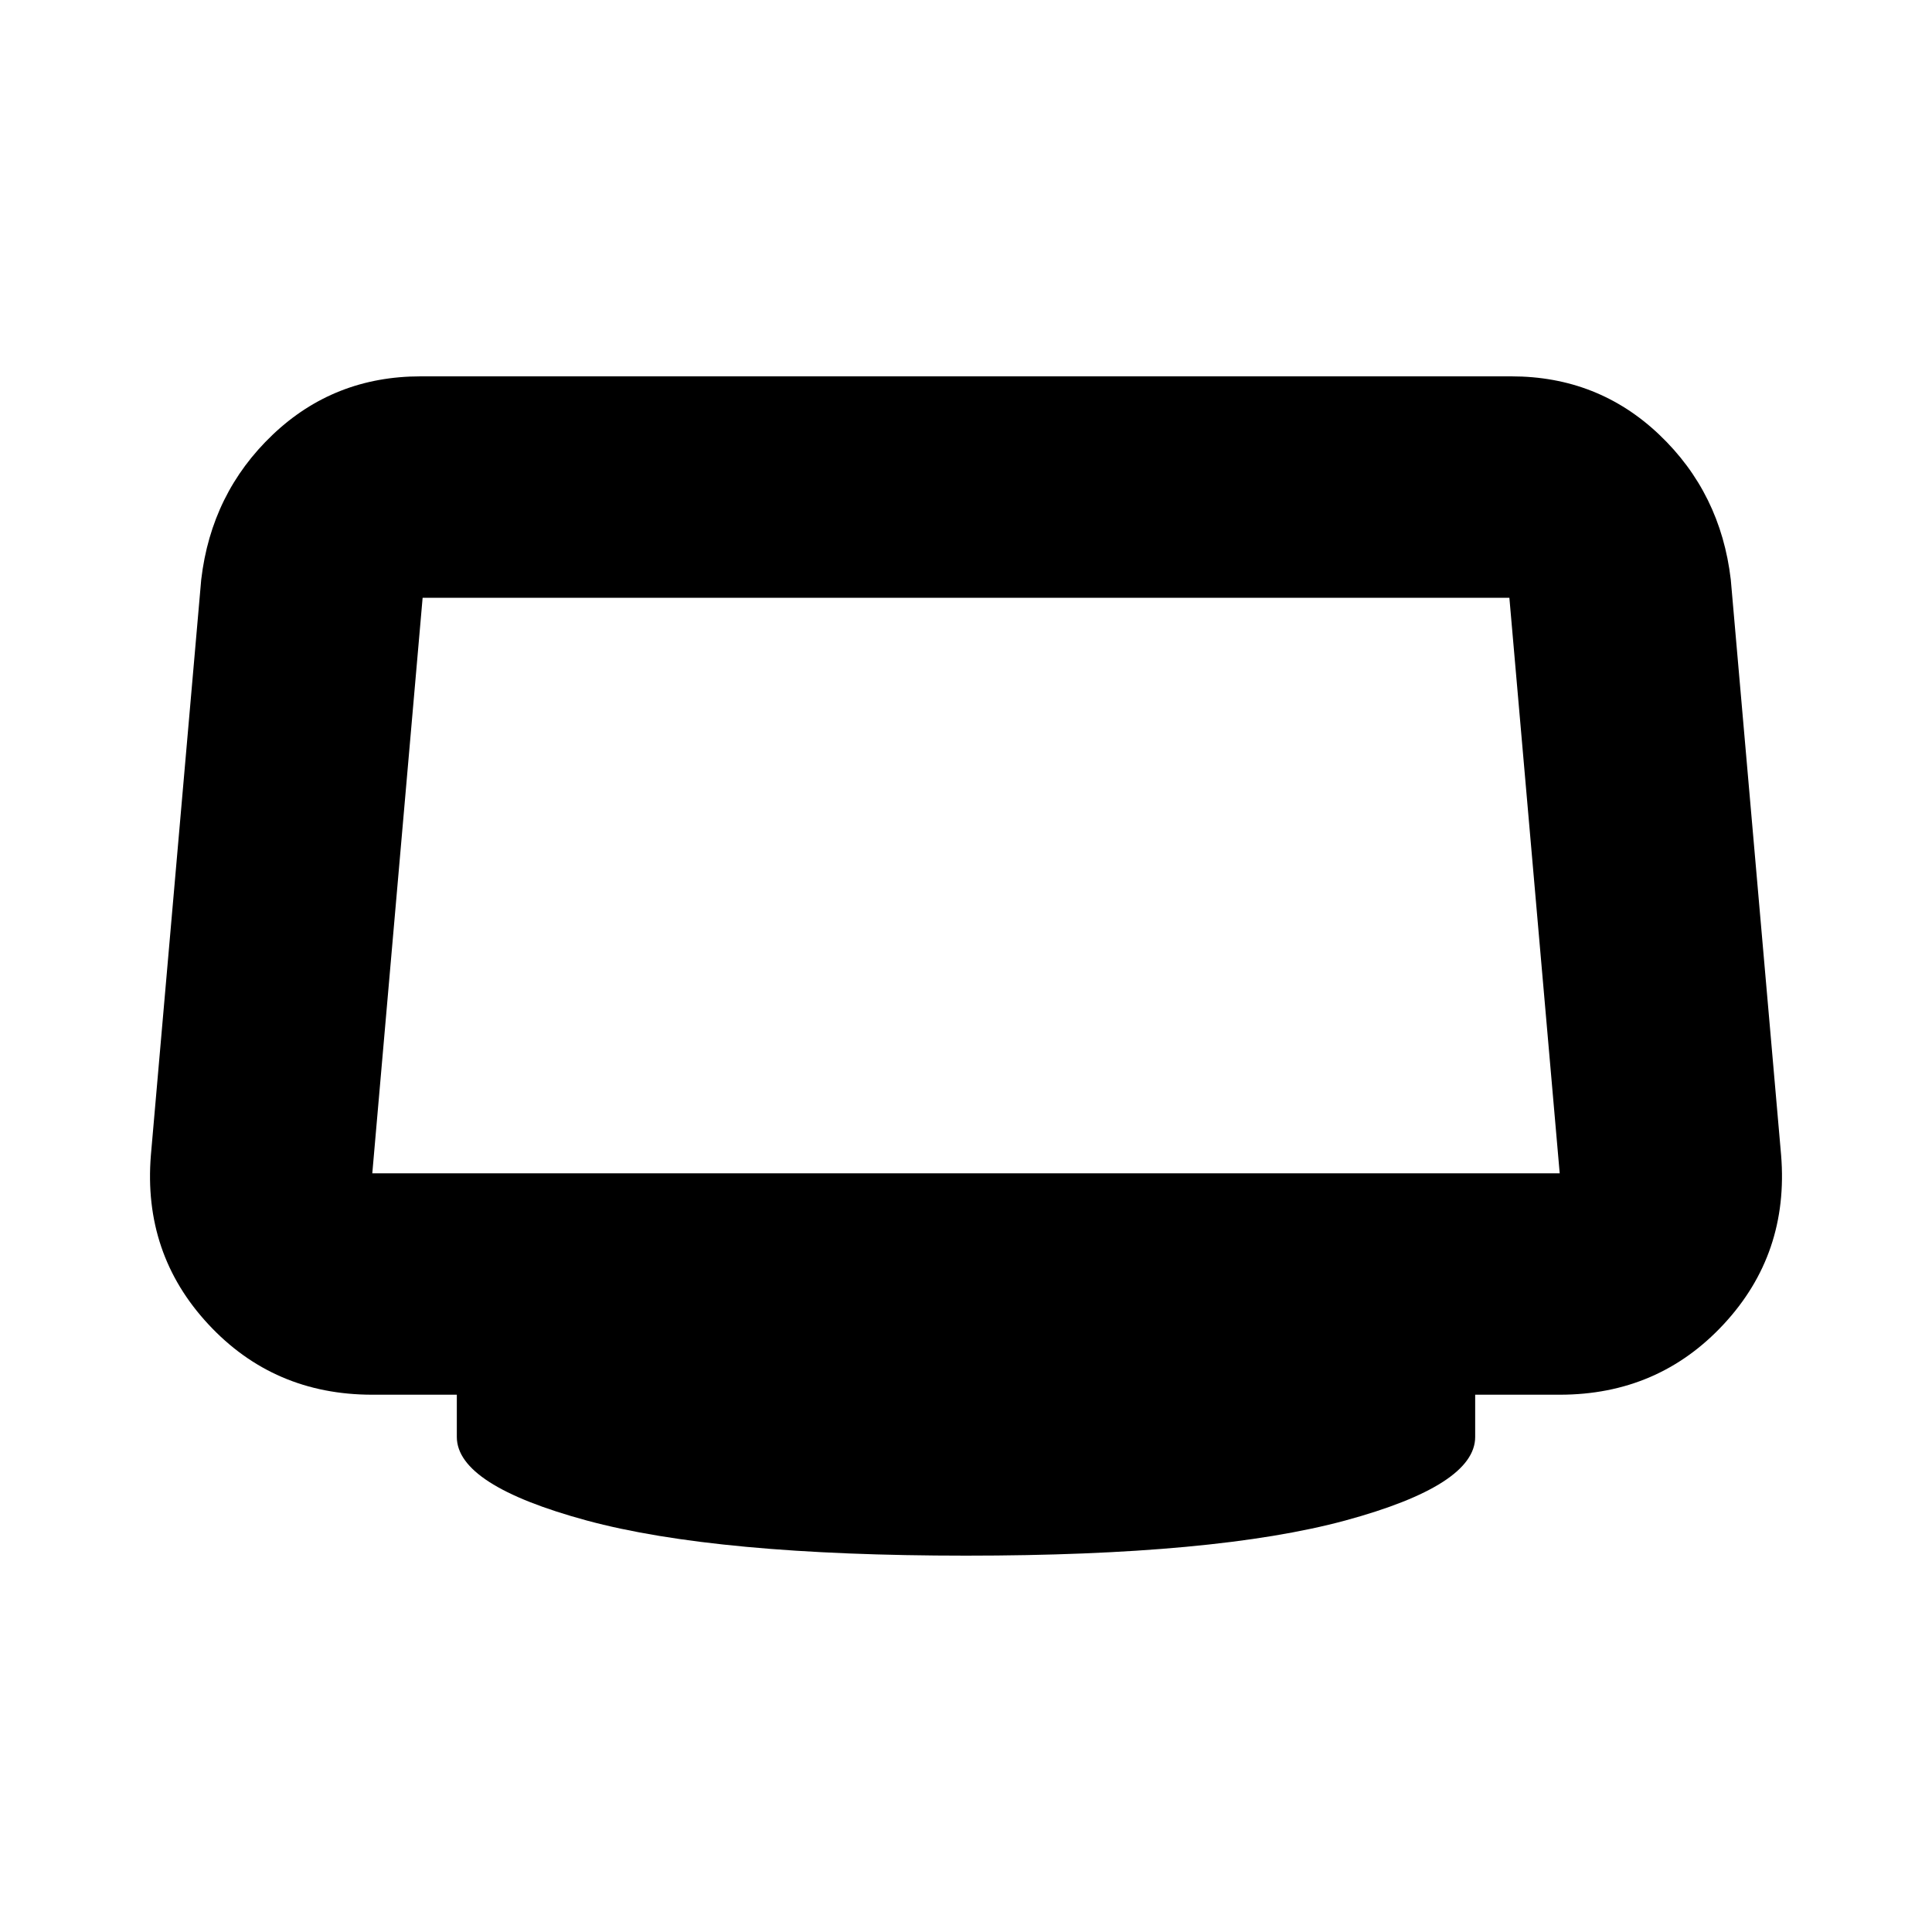 <svg xmlns="http://www.w3.org/2000/svg" height="20" width="20"><path d="M10 16.104Q7.417 16.104 6.073 15.74Q4.729 15.375 4.729 14.875V14.438H3.854Q2.833 14.438 2.156 13.708Q1.479 12.979 1.562 11.958L2.083 6Q2.188 5.104 2.823 4.5Q3.458 3.896 4.354 3.896H15.646Q16.542 3.896 17.177 4.5Q17.812 5.104 17.917 6L18.438 11.958Q18.521 12.979 17.844 13.708Q17.167 14.438 16.146 14.438H15.271V14.875Q15.271 15.375 13.927 15.74Q12.583 16.104 10 16.104ZM3.854 12.146H16.146Q16.146 12.146 16.146 12.146Q16.146 12.146 16.146 12.146L15.625 6.188Q15.625 6.188 15.625 6.188Q15.625 6.188 15.625 6.188H4.375Q4.375 6.188 4.375 6.188Q4.375 6.188 4.375 6.188L3.854 12.146Q3.854 12.146 3.854 12.146Q3.854 12.146 3.854 12.146Z"/></svg>